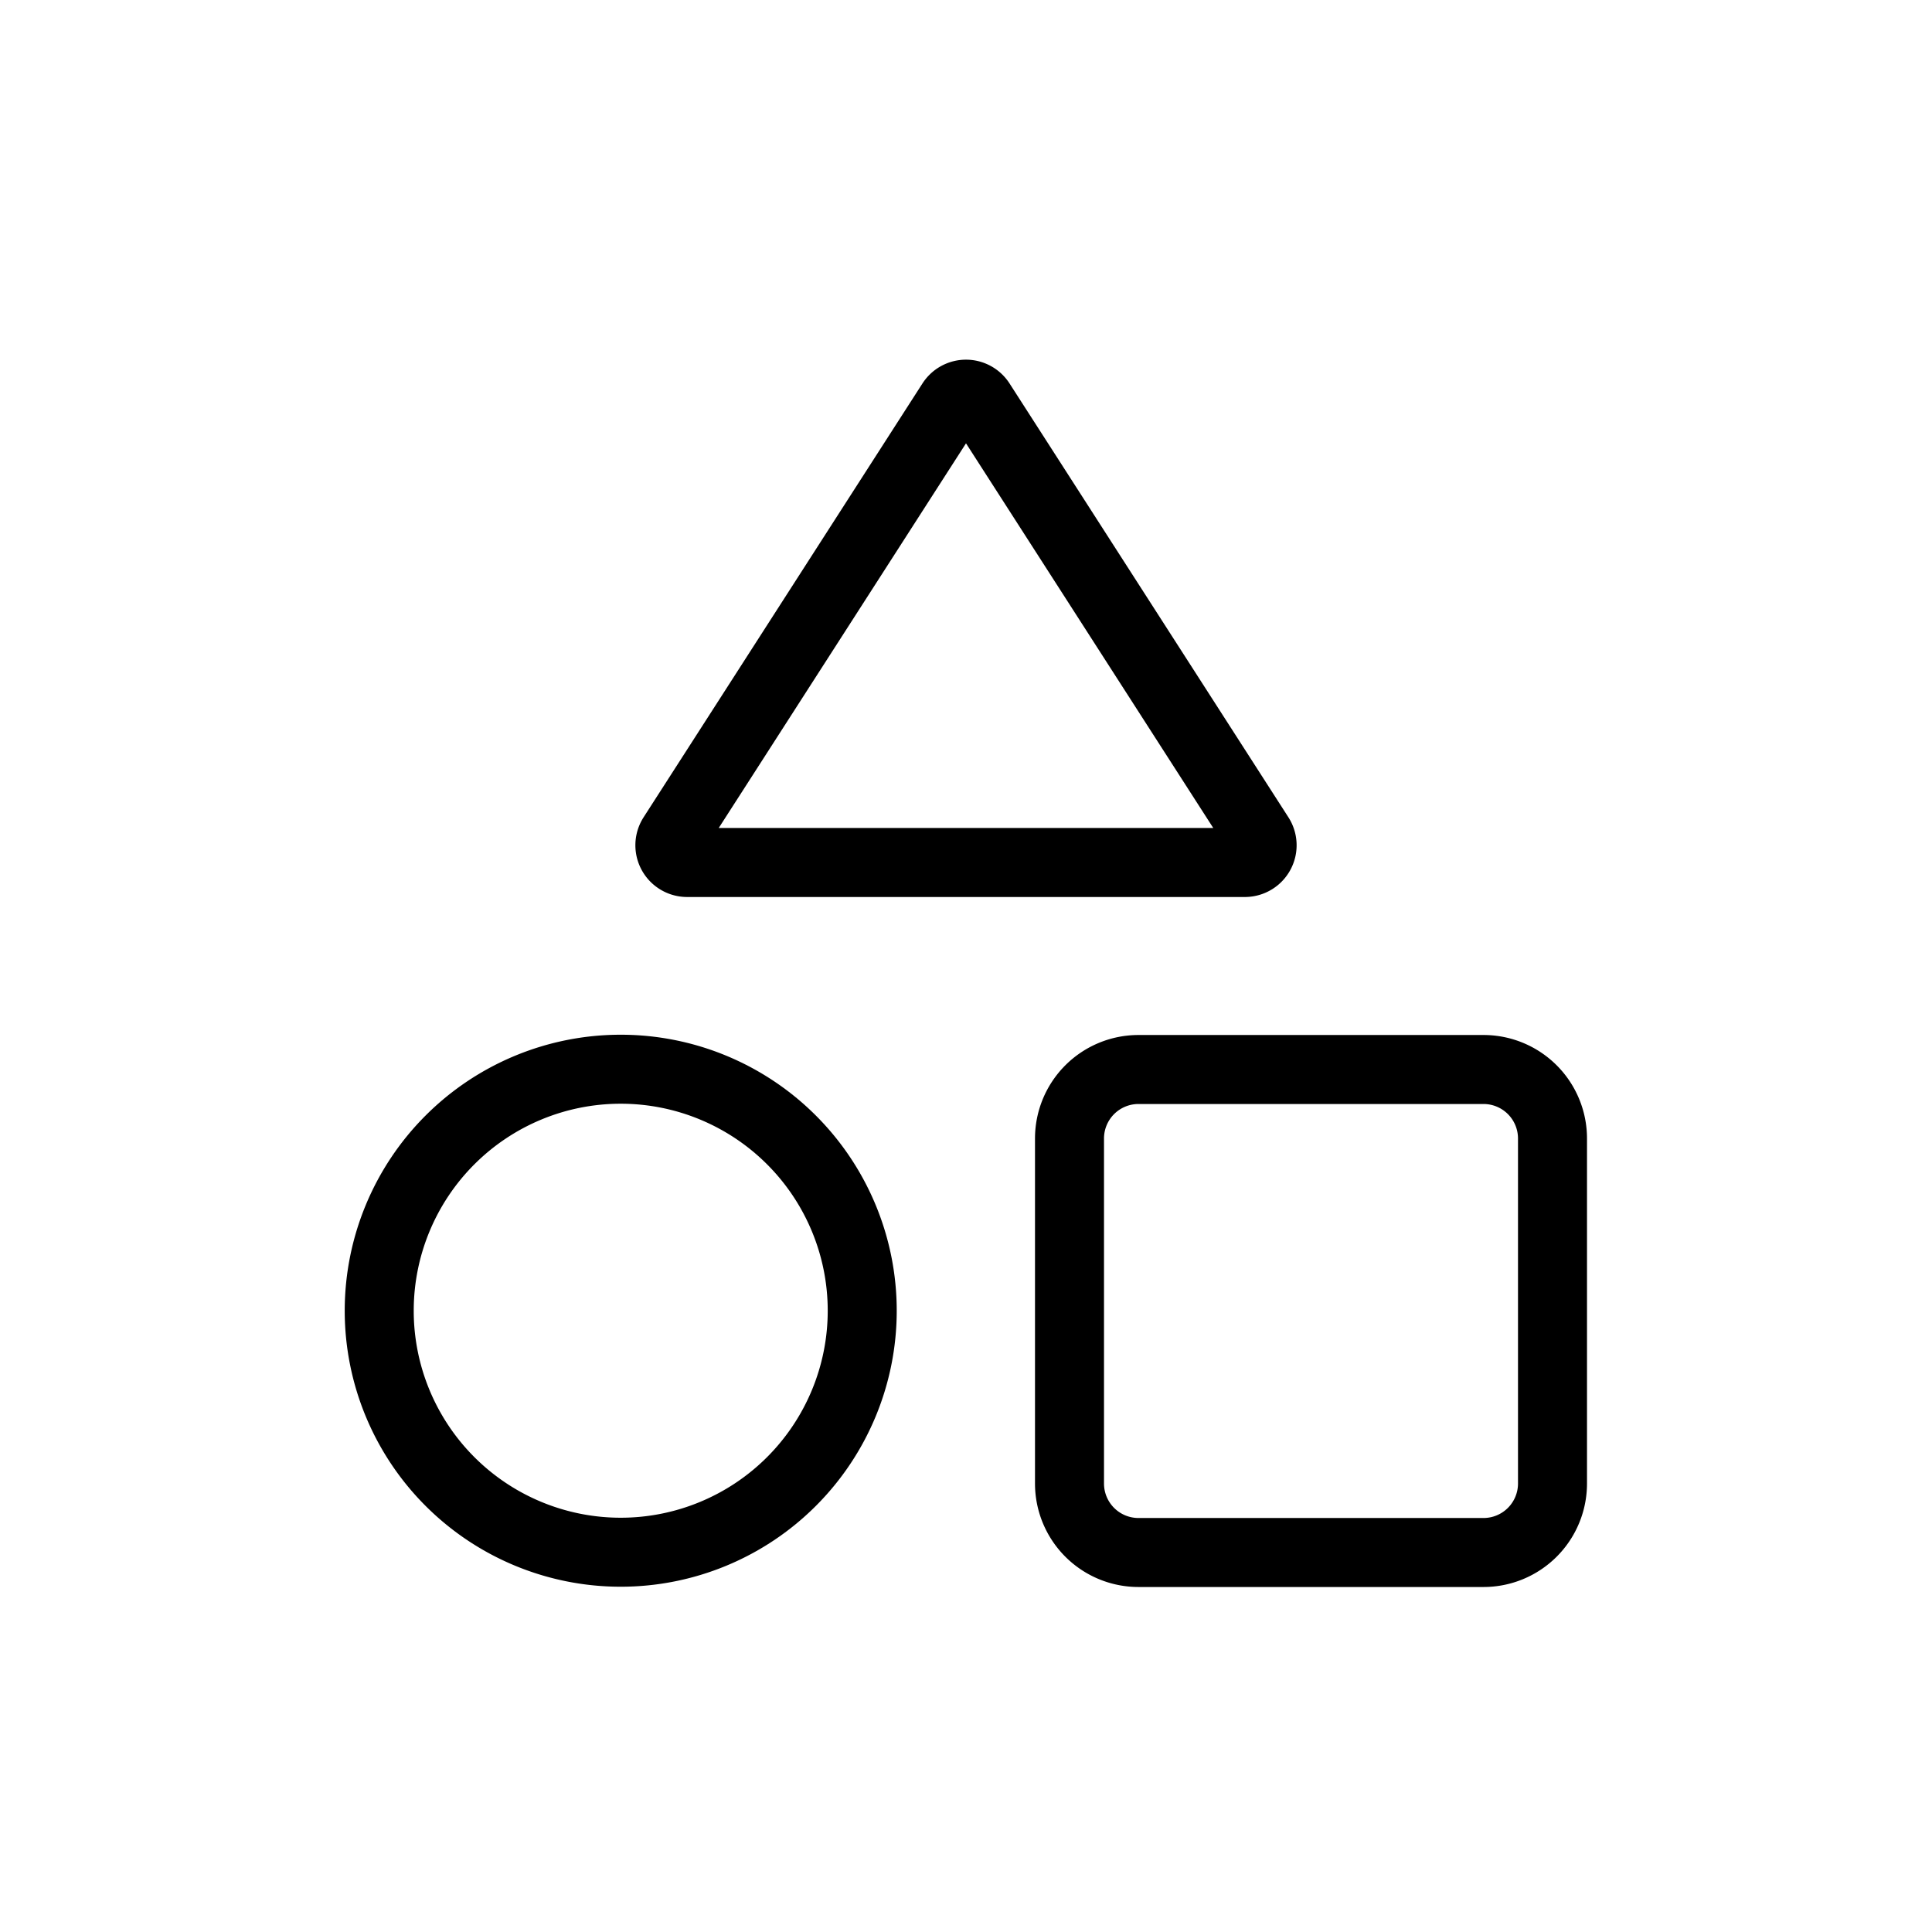 <svg xmlns="http://www.w3.org/2000/svg" width="28" height="28" viewBox="0 0 28 28" stroke="currentColor" stroke-linecap="round" stroke-linejoin="round" fill="none">
    <path d="M21.5 22.5h-5a1 1 0 0 1-1-1v-5a1 1 0 0 1 1-1h5a1 1 0 0 1 1 1v5a1 1 0 0 1-1 1Zm-3.458-10H9.958a.25.25 0 0 1-.21-.385l4.042-6.288a.25.25 0 0 1 .42 0l4.042 6.288a.25.25 0 0 1-.21.385Z" class="icon-gray-primary"/>
    <path d="M12.496 18.996a3.5 3.5 0 1 1-7 0 3.5 3.5 0 0 1 7 0Z" class="icon-blue-primary"/>
</svg>
